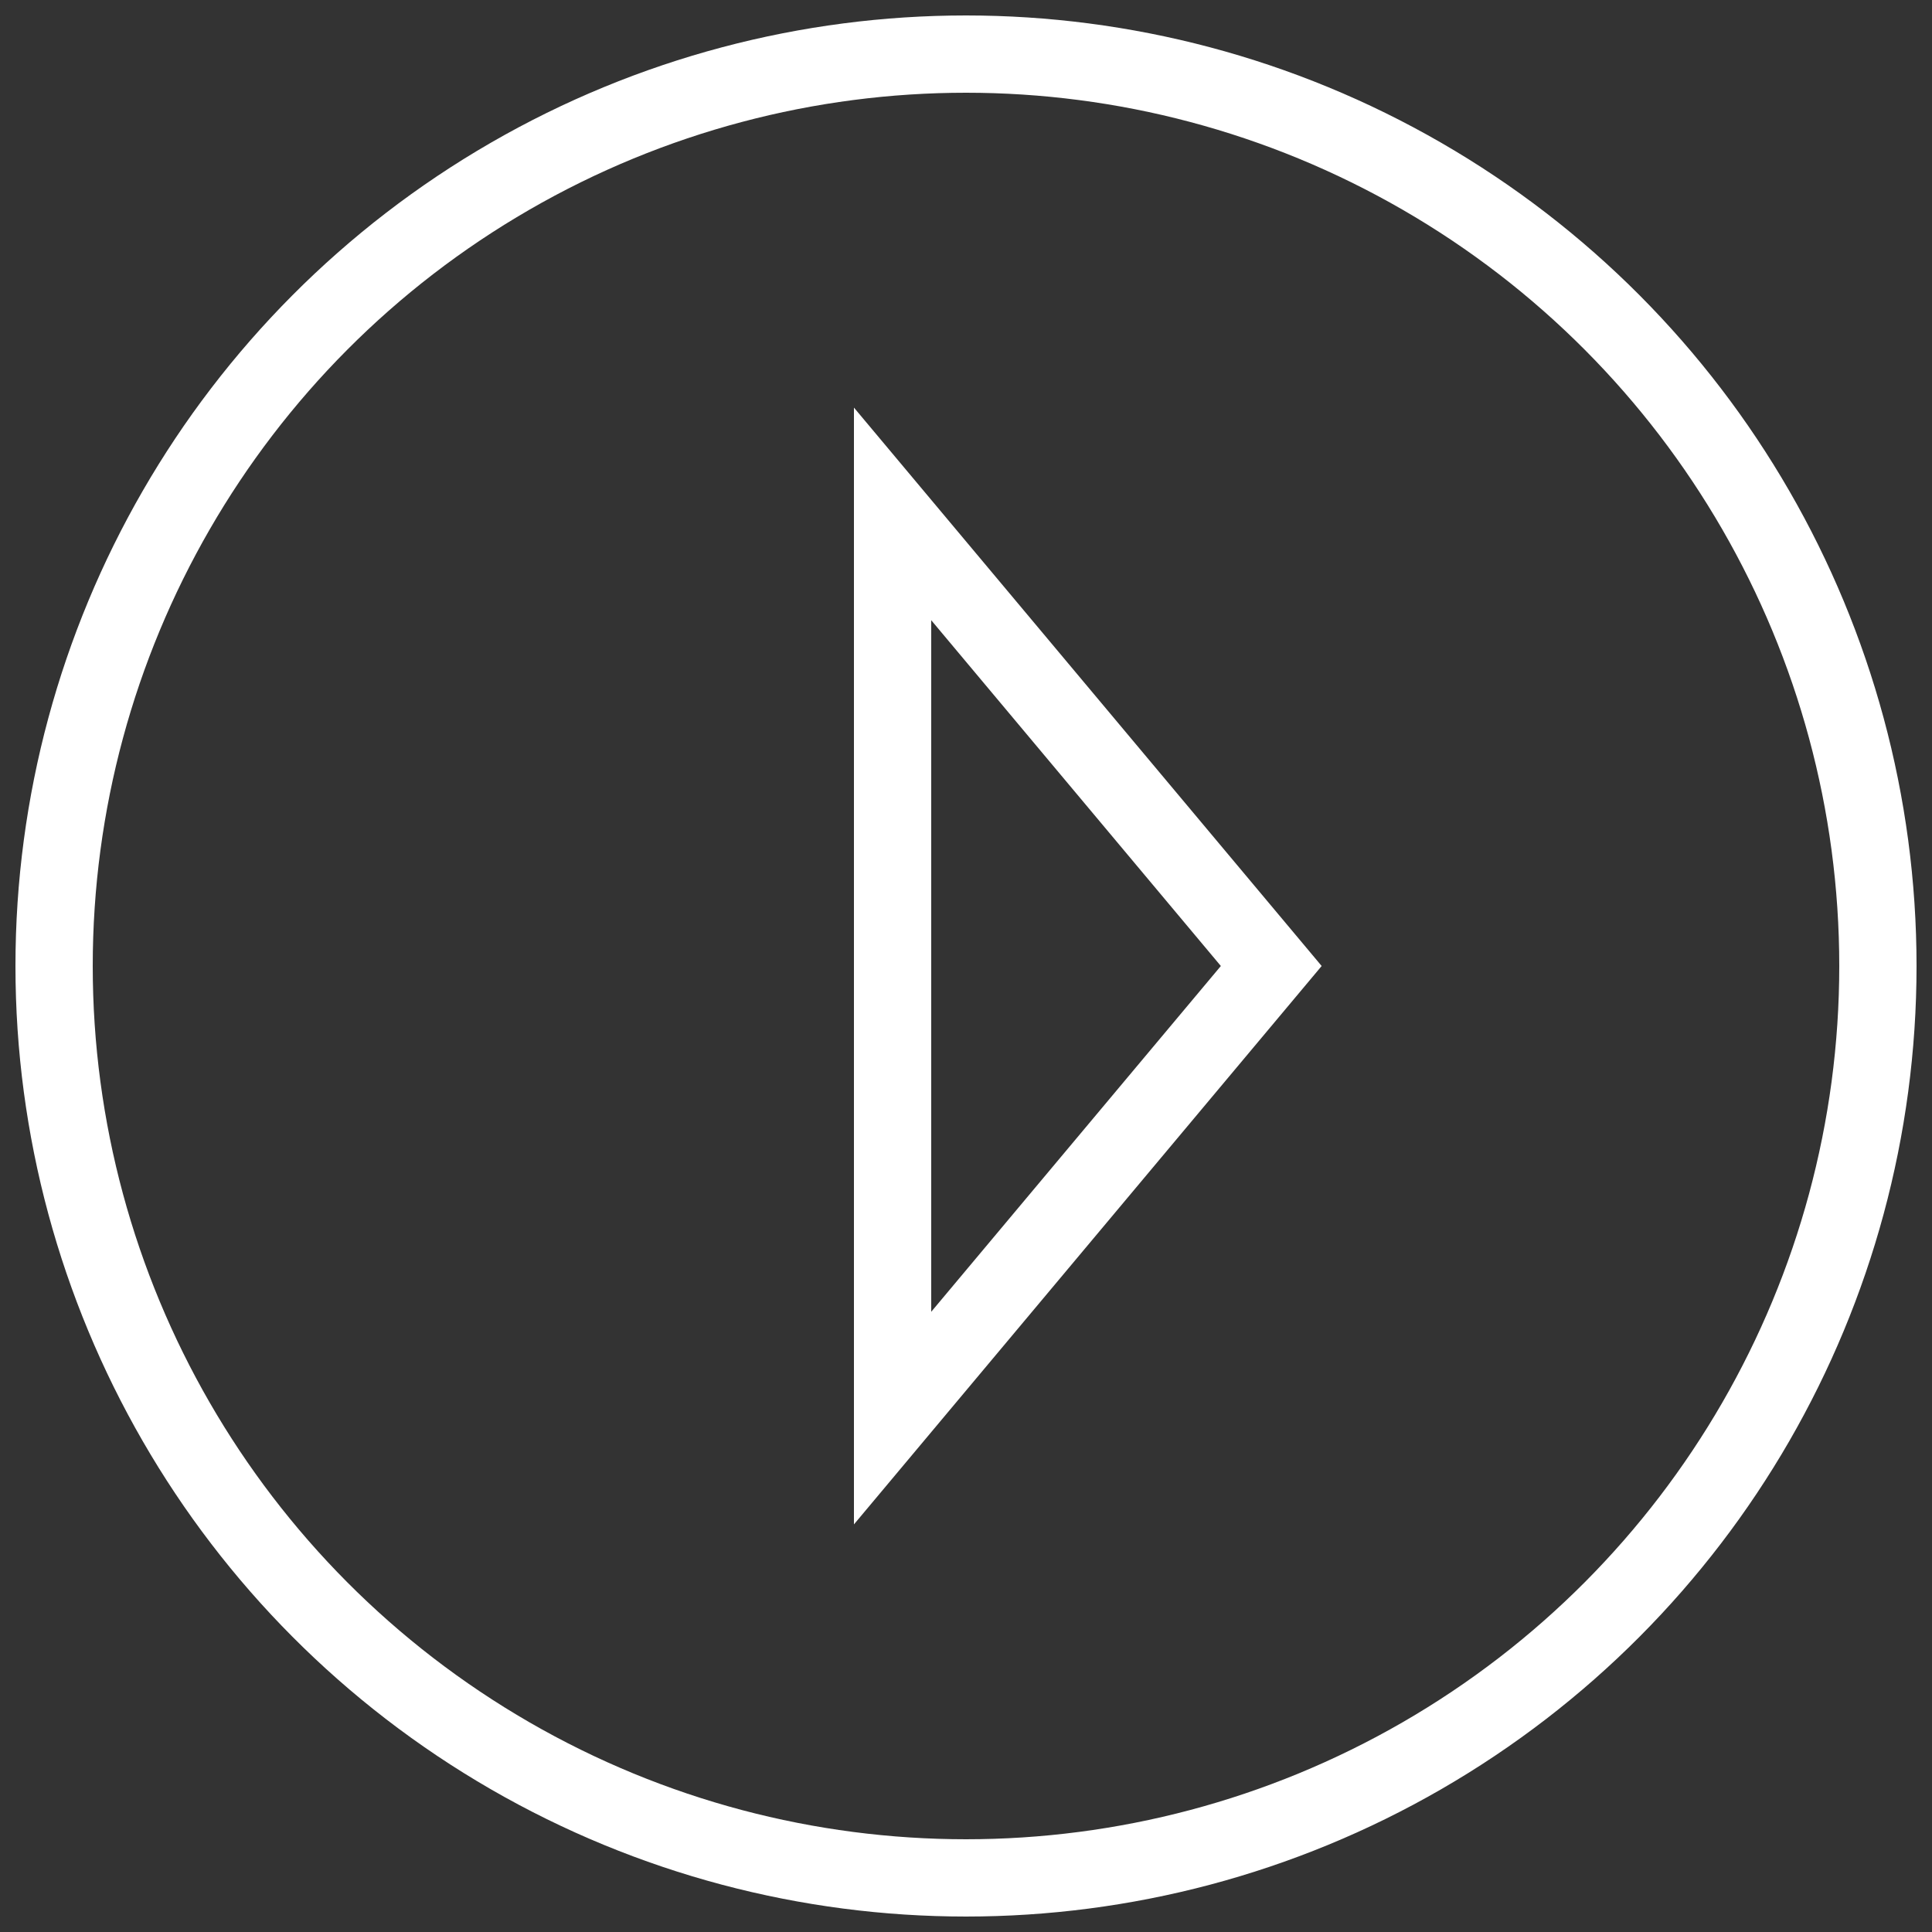 <?xml version="1.0" encoding="utf-8"?>
<!-- Generator: Adobe Illustrator 23.0.1, SVG Export Plug-In . SVG Version: 6.00 Build 0)  -->
<svg version="1.1" id="Layer_1" xmlns="http://www.w3.org/2000/svg" xmlns:xlink="http://www.w3.org/1999/xlink" x="0px" y="0px"
	 viewBox="0 0 50 50" style="enable-background:new 0 0 50 50;" xml:space="preserve">
<rect x="0" y="0" width="50" height="50" fill="#333333" stroke="none"/>
<style type="text/css">
	.st0{fill:#1EC268;}
	.st1{fill:#FFFFFF;}
	.st2{fill:#FFFFFF;stroke:#1EC268;stroke-miterlimit:10;}
	.st3{fill:none;stroke:#FFFFFF;stroke-width:2;stroke-miterlimit:10;}
</style>
<g>
	<g>
		<circle class="st0" cx="-114" cy="25" r="24"/>
	</g>
	<g>
		<rect x="-132.1" y="24" class="st1" width="34.3" height="1.7"/>
		
			<rect x="-113.6" y="30.5" transform="matrix(0.707 -0.707 0.707 0.707 -52.583 -64.209)" class="st1" width="19.6" height="1.7"/>
		
			<rect x="-104.6" y="8.5" transform="matrix(0.707 -0.707 0.707 0.707 -43.336 -68.036)" class="st1" width="1.7" height="19.6"/>
	</g>
</g>
<circle class="st2" cx="-45" cy="25" r="23.6"/>
<g>
	
		<rect x="-51.2" y="29.8" transform="matrix(0.707 -0.707 0.707 0.707 -34.096 -21.481)" class="st0" width="16.5" height="1.3"/>
	
		<rect x="-43.7" y="11.4" transform="matrix(0.707 -0.707 0.707 0.707 -26.517 -24.658)" class="st0" width="1.3" height="16.5"/>
</g>
<g>
	<circle class="st3" cx="25" cy="25" r="23.6"/>
	<polygon class="st3" points="32.9,25 23.1,13.3 23.1,36.7 	"/>
</g>
</svg>
